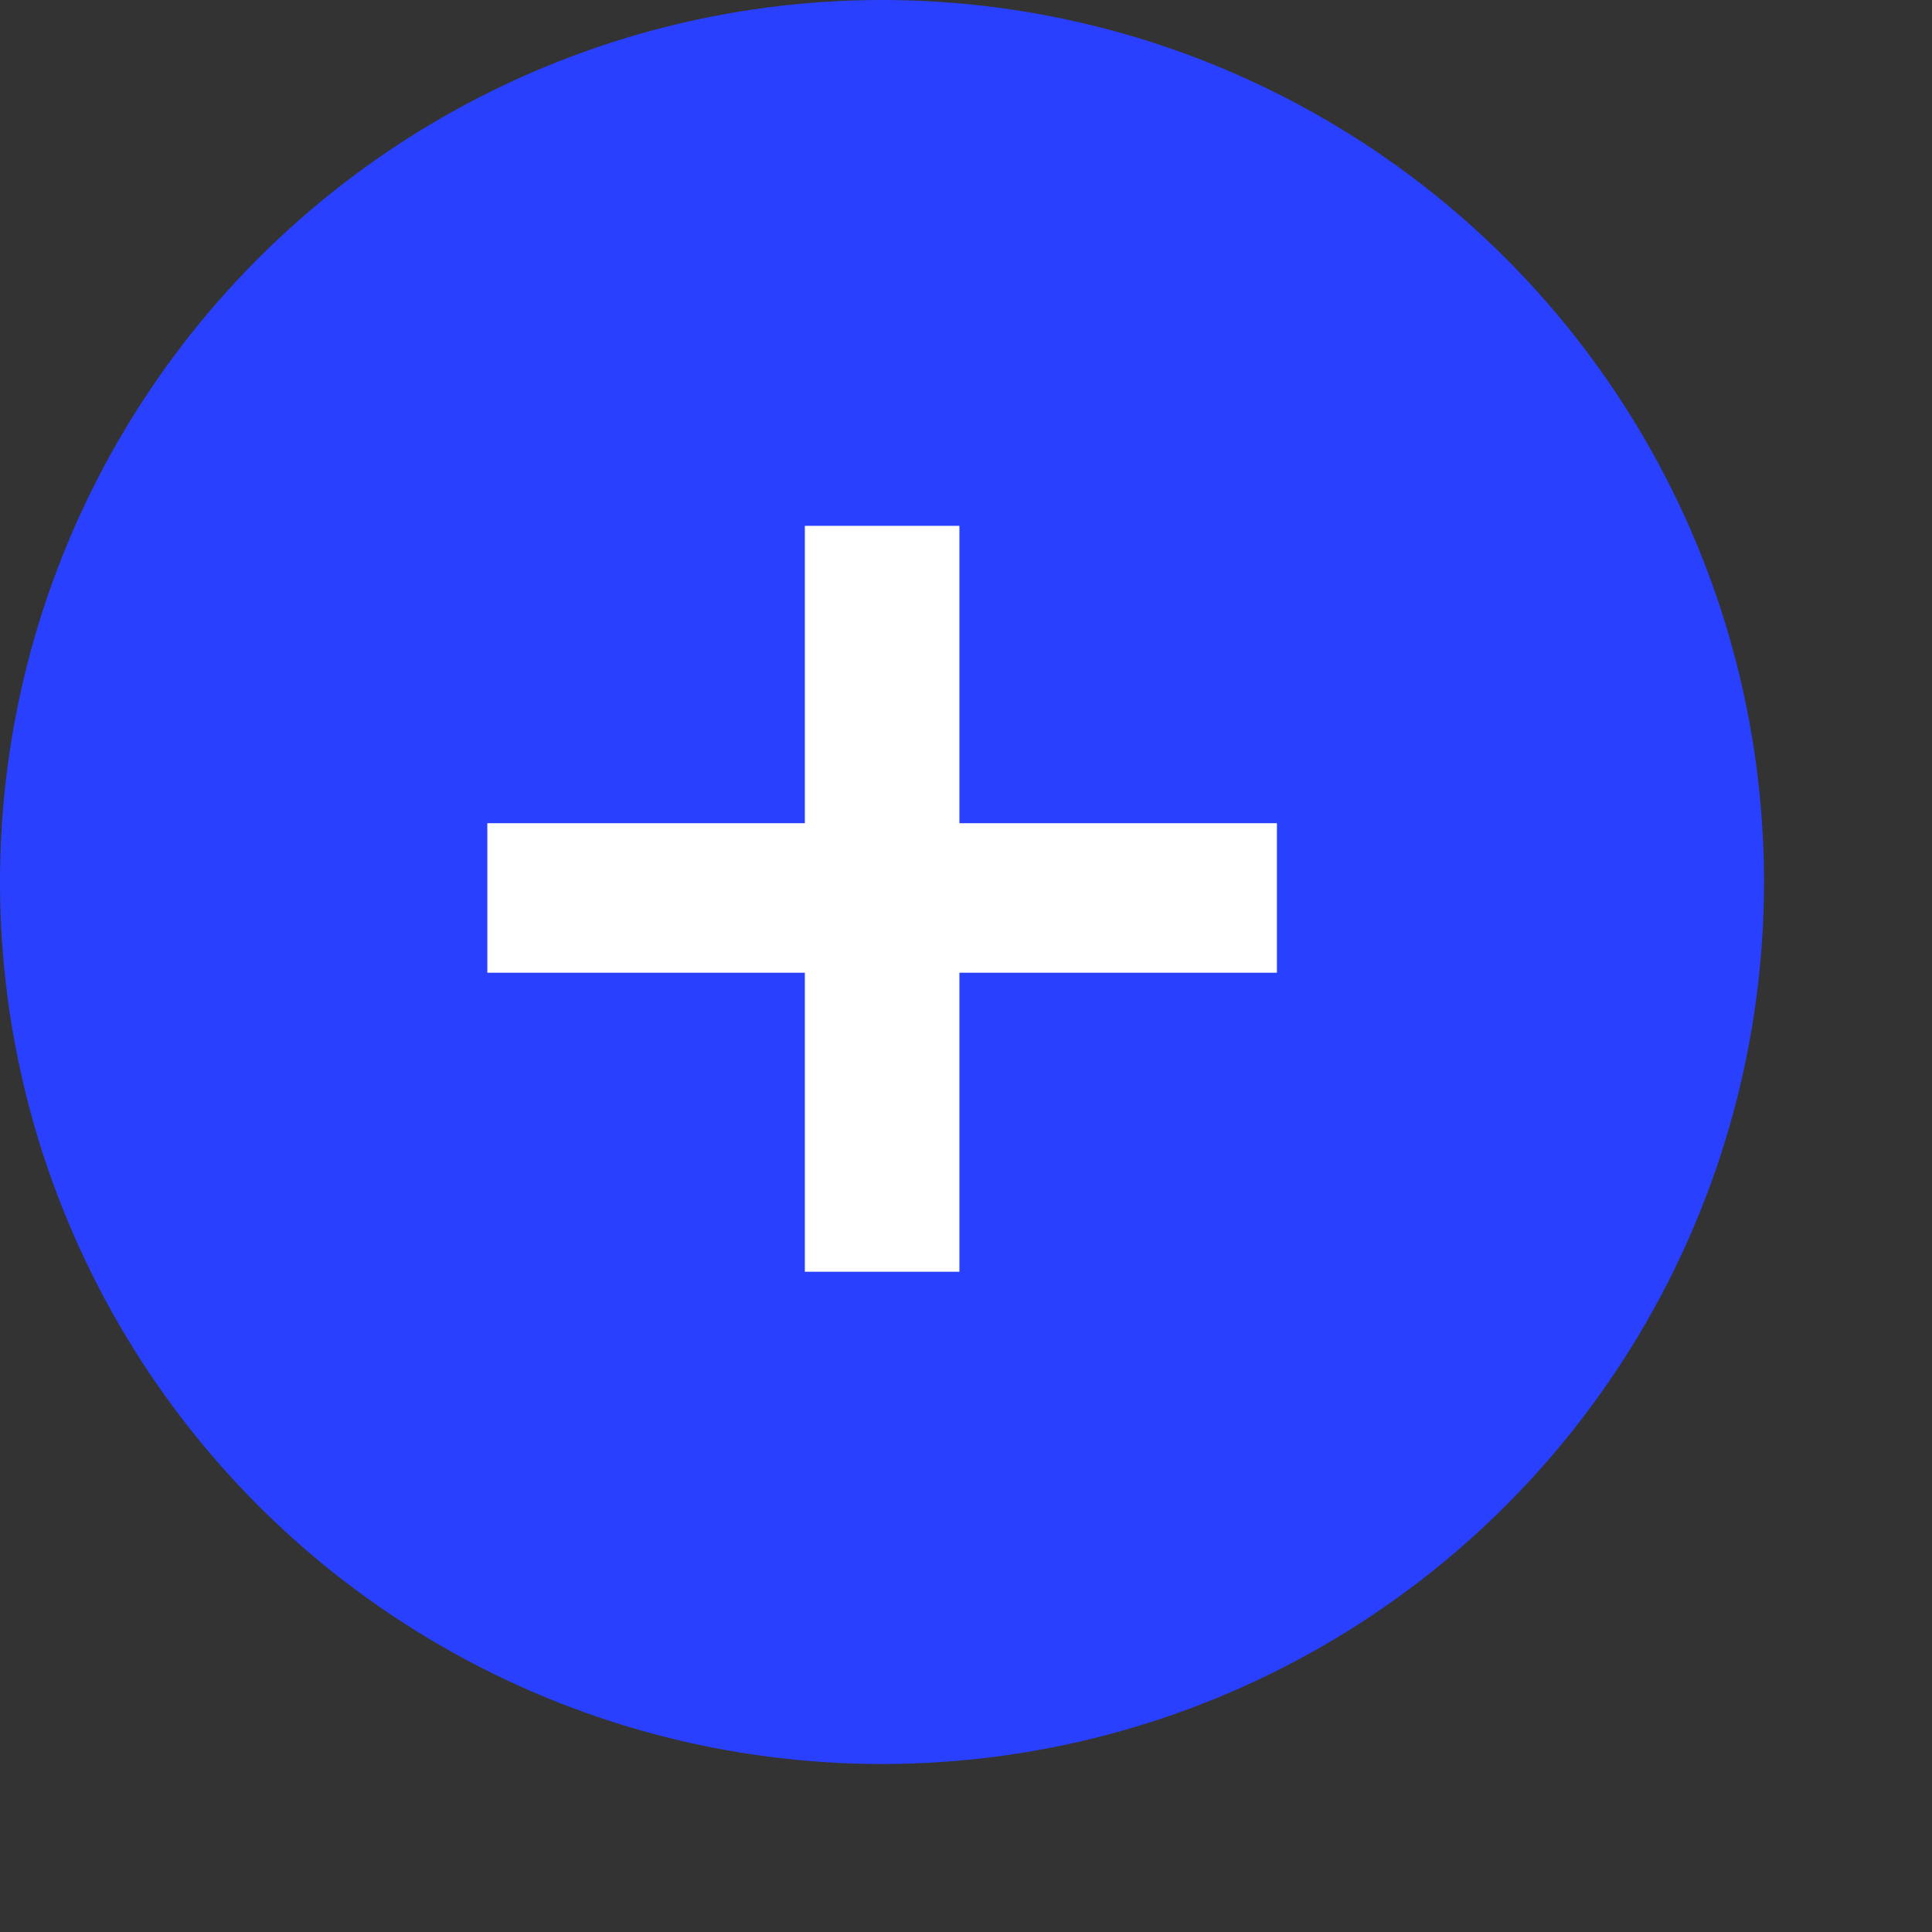 <svg width="46" height="46" viewBox="0 0 46 46" fill="none" xmlns="http://www.w3.org/2000/svg">
<rect x="0" y="0" width="46" height="46" fill="#333333" stroke="none"/>
<circle cx="21" cy="21" r="21" fill="#2941FF"/>
<path d="M11.603 23.16V19.6H19.163V12.52H22.843V19.6H30.403V23.16H22.843V30.28H19.163V23.16H11.603Z" fill="white"/>
</svg>
